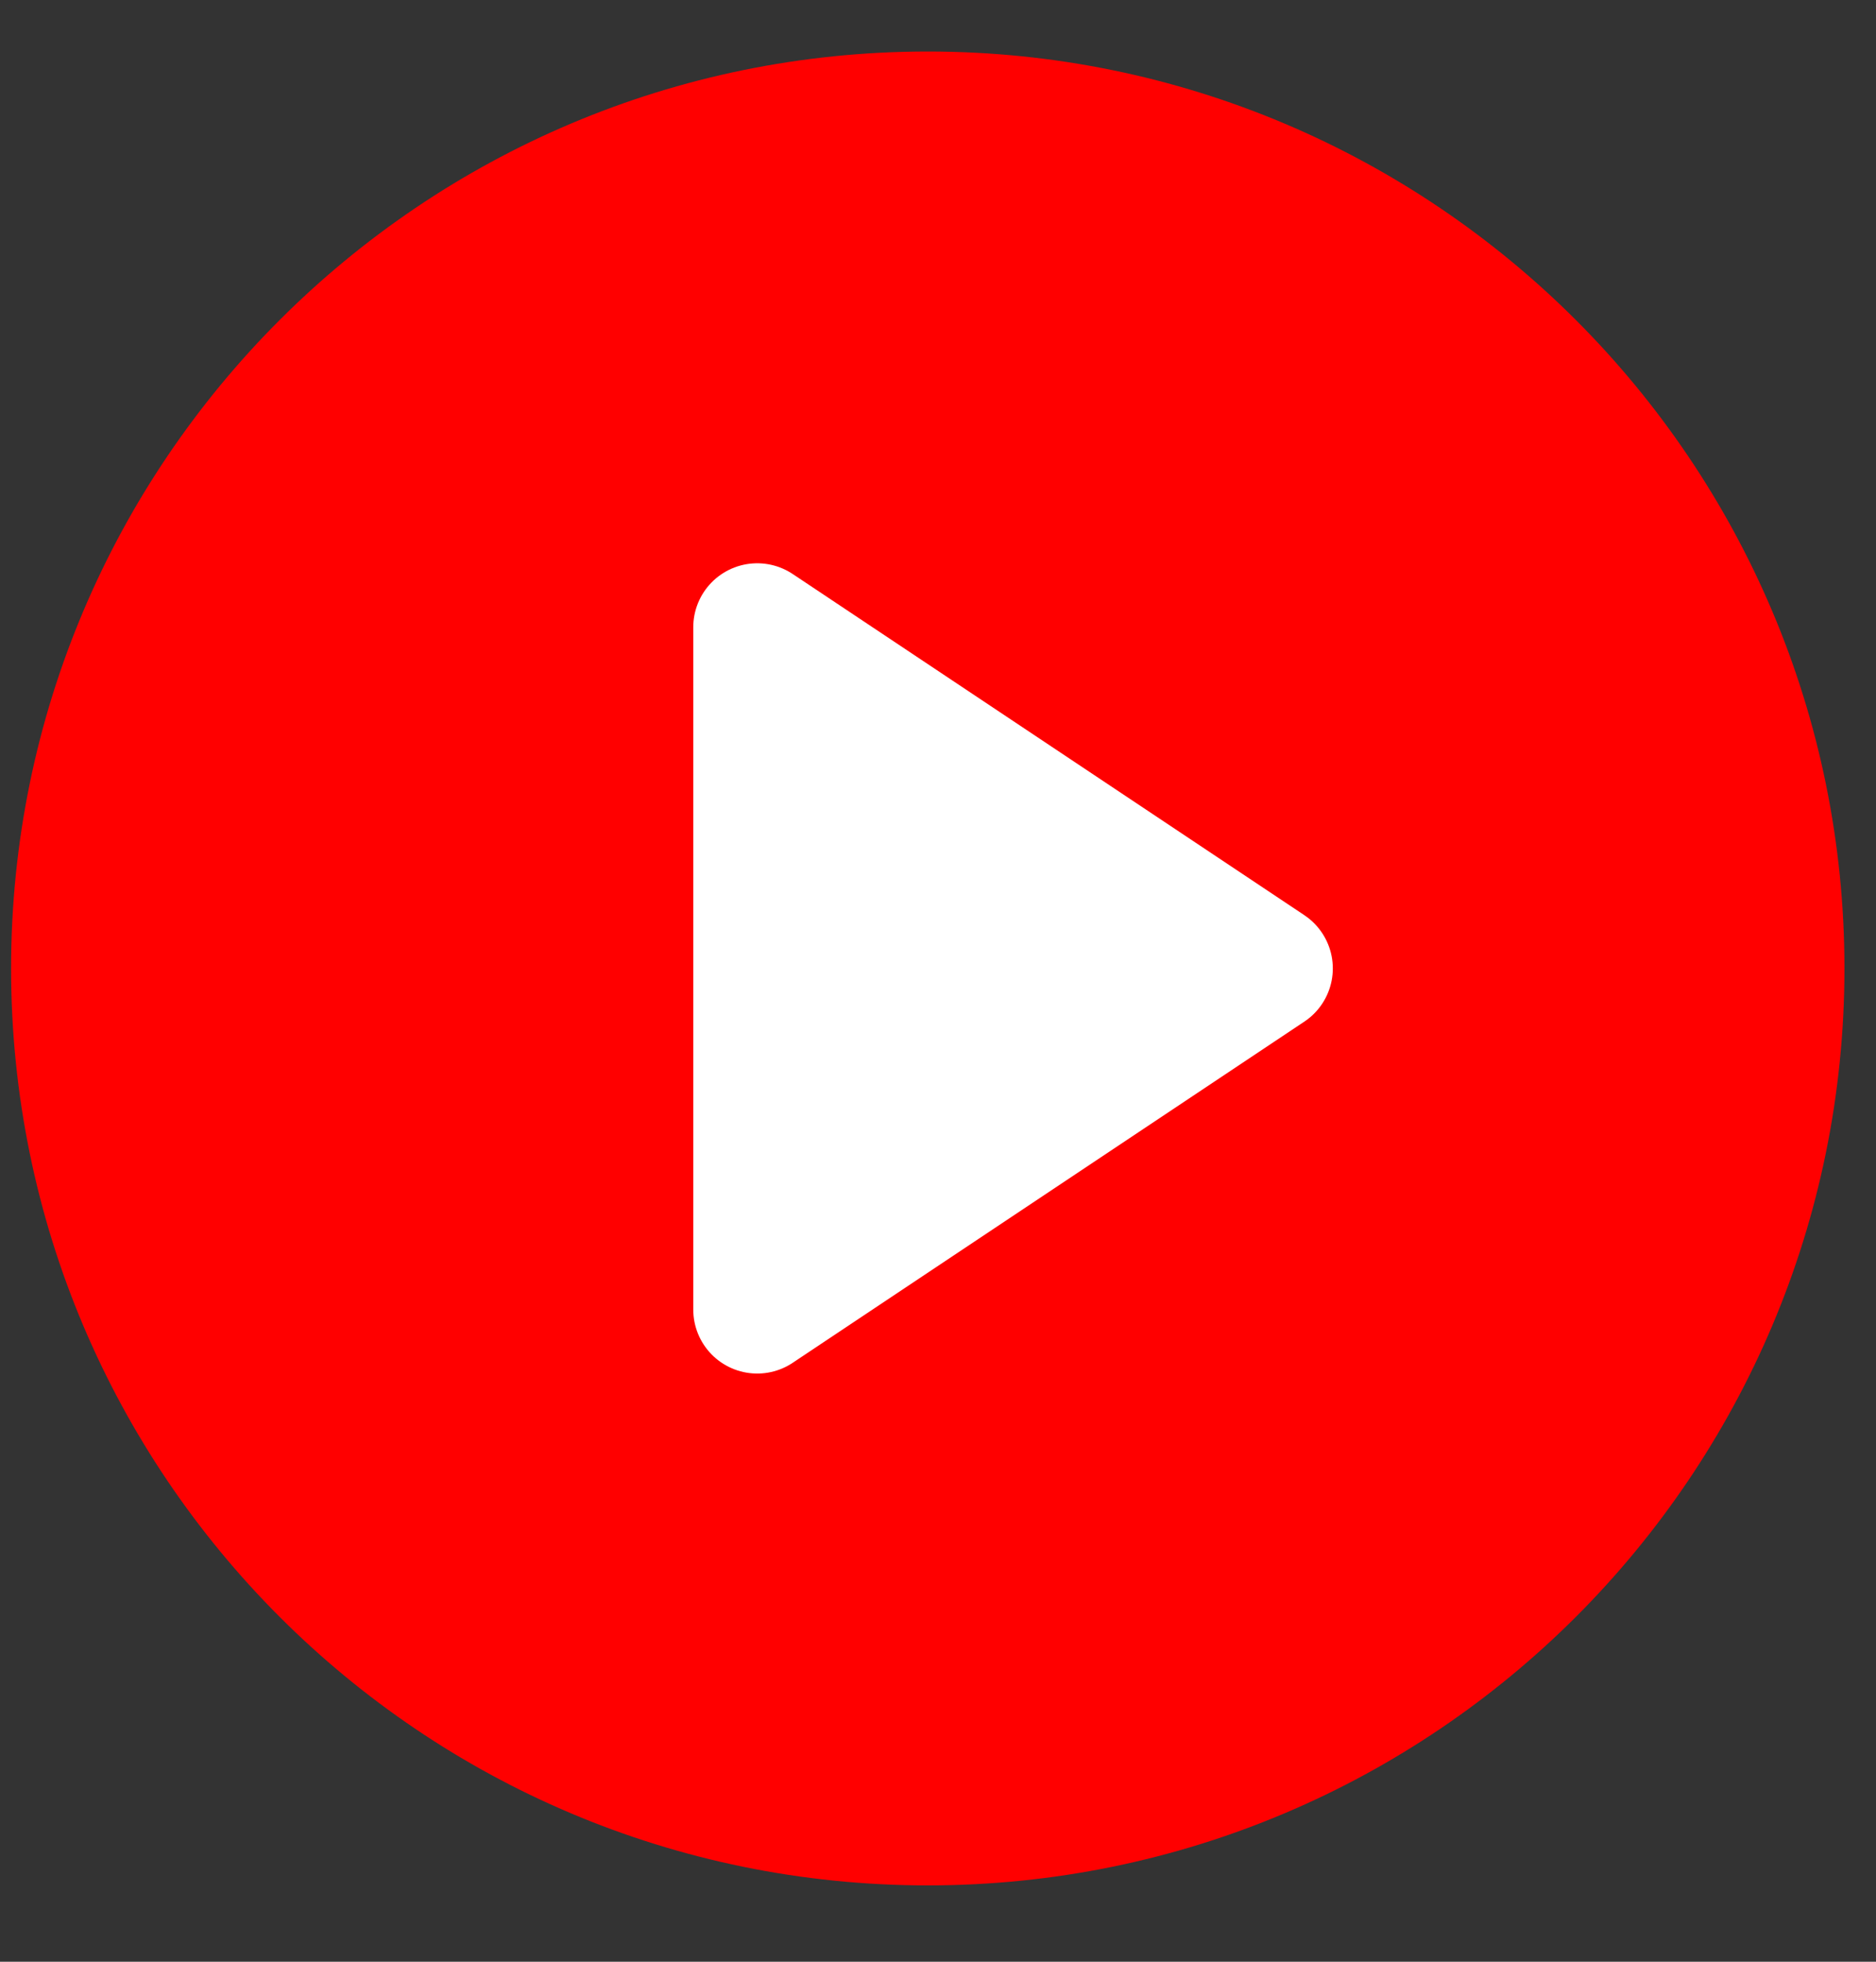 <svg width="22" height="23" viewBox="0 0 22 23" fill="none" xmlns="http://www.w3.org/2000/svg">
<rect x="0" y="0" width="22" height="23" fill="#333333" stroke="none"/>
<path fill="red" d="M10.88 21.355C16.403 21.355 20.88 16.877 20.88 11.354C20.88 5.832 16.403 1.354 10.88 1.354C5.357 1.354 0.88 5.832 0.88 11.354C0.88 16.877 5.357 21.355 10.88 21.355Z" stroke="red" stroke-width="1.5" stroke-linecap="round" stroke-linejoin="round"/>
<path d="M8.88 7.354L14.88 11.354L8.88 15.354V7.354Z" fill="white" stroke="white" stroke-width="1.5" stroke-linecap="round" stroke-linejoin="round"/>
</svg>
